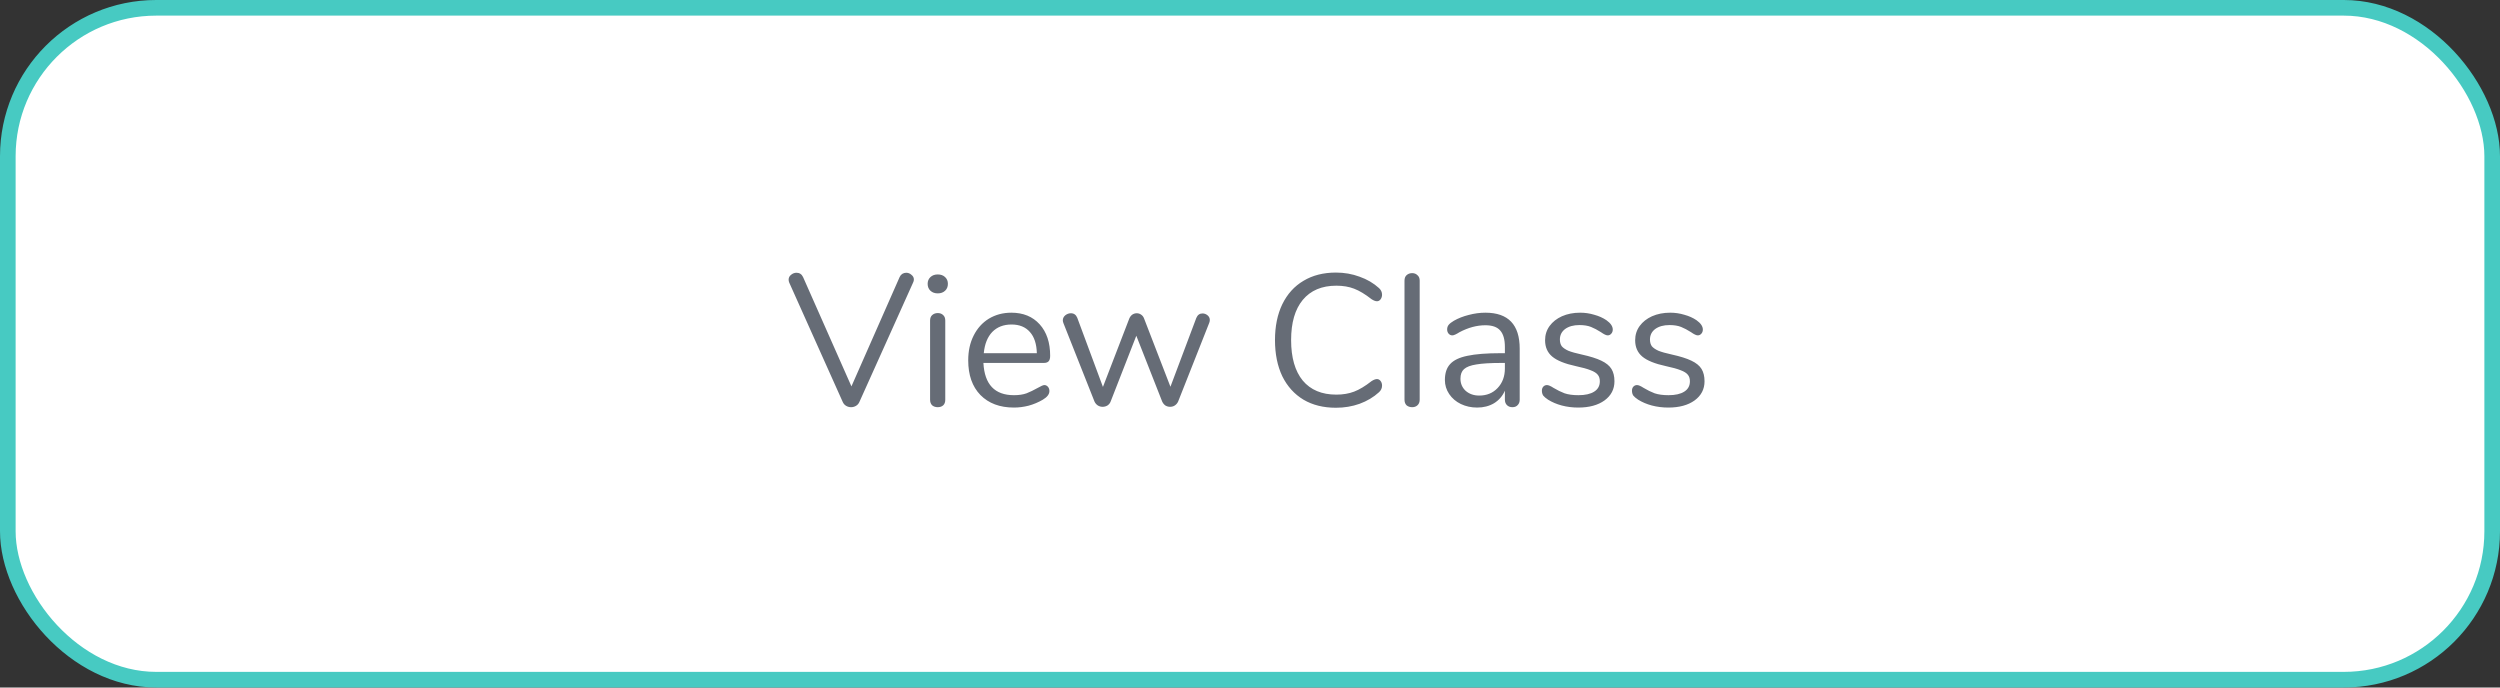 <svg width="160" height="44" viewBox="0 0 160 44" fill="none" xmlns="http://www.w3.org/2000/svg">
<rect x="0" y="0" width="160" height="44" fill="#333333" stroke="none"/>
<rect x="0.5" y="0.5" width="159" height="43" rx="9.5" fill="white" stroke="#47CAC2"/>
<path d="M57.576 17.732C57.616 17.644 57.672 17.576 57.744 17.528C57.824 17.48 57.908 17.456 57.996 17.456C58.124 17.456 58.236 17.5 58.332 17.588C58.436 17.668 58.488 17.768 58.488 17.888C58.488 17.952 58.472 18.016 58.44 18.08L54.996 25.736C54.948 25.84 54.876 25.92 54.78 25.976C54.684 26.032 54.58 26.06 54.468 26.06C54.356 26.06 54.252 26.032 54.156 25.976C54.06 25.92 53.988 25.84 53.94 25.736L50.508 18.08C50.484 18.016 50.472 17.956 50.472 17.9C50.472 17.772 50.524 17.668 50.628 17.588C50.732 17.5 50.848 17.456 50.976 17.456C51.168 17.456 51.308 17.548 51.396 17.732L54.492 24.728L57.576 17.732ZM60.017 26.06C59.873 26.06 59.753 26.02 59.657 25.94C59.569 25.852 59.525 25.732 59.525 25.58V20.516C59.525 20.364 59.569 20.248 59.657 20.168C59.753 20.08 59.873 20.036 60.017 20.036C60.161 20.036 60.277 20.08 60.365 20.168C60.453 20.248 60.497 20.364 60.497 20.516V25.58C60.497 25.74 60.453 25.86 60.365 25.94C60.277 26.02 60.161 26.06 60.017 26.06ZM60.017 18.776C59.825 18.776 59.669 18.72 59.549 18.608C59.429 18.496 59.369 18.348 59.369 18.164C59.369 17.988 59.429 17.844 59.549 17.732C59.669 17.62 59.825 17.564 60.017 17.564C60.209 17.564 60.365 17.62 60.485 17.732C60.605 17.844 60.665 17.988 60.665 18.164C60.665 18.348 60.605 18.496 60.485 18.608C60.365 18.72 60.209 18.776 60.017 18.776ZM66.838 24.644C66.926 24.644 67.002 24.68 67.066 24.752C67.13 24.824 67.162 24.916 67.162 25.028C67.162 25.228 67.022 25.412 66.742 25.58C66.454 25.748 66.15 25.876 65.83 25.964C65.51 26.044 65.198 26.084 64.894 26.084C63.99 26.084 63.274 25.816 62.746 25.28C62.226 24.744 61.966 24.004 61.966 23.06C61.966 22.46 62.082 21.932 62.314 21.476C62.546 21.012 62.87 20.652 63.286 20.396C63.71 20.14 64.19 20.012 64.726 20.012C65.486 20.012 66.09 20.26 66.538 20.756C66.986 21.252 67.21 21.924 67.21 22.772C67.21 22.932 67.178 23.048 67.114 23.12C67.05 23.192 66.946 23.228 66.802 23.228H62.938C63.01 24.604 63.662 25.292 64.894 25.292C65.206 25.292 65.474 25.252 65.698 25.172C65.922 25.084 66.162 24.968 66.418 24.824C66.626 24.704 66.766 24.644 66.838 24.644ZM64.738 20.768C64.226 20.768 63.814 20.928 63.502 21.248C63.198 21.568 63.018 22.02 62.962 22.604H66.358C66.342 22.012 66.194 21.56 65.914 21.248C65.634 20.928 65.242 20.768 64.738 20.768ZM76.564 20.348C76.644 20.156 76.776 20.06 76.96 20.06C77.08 20.06 77.188 20.1 77.284 20.18C77.38 20.26 77.428 20.36 77.428 20.48C77.428 20.536 77.416 20.596 77.392 20.66L75.4 25.7C75.352 25.804 75.28 25.888 75.184 25.952C75.096 26.008 74.996 26.036 74.884 26.036C74.78 26.036 74.68 26.008 74.584 25.952C74.496 25.888 74.428 25.804 74.38 25.7L72.724 21.488L71.08 25.7C71.04 25.804 70.972 25.888 70.876 25.952C70.78 26.008 70.676 26.036 70.564 26.036C70.46 26.036 70.36 26.008 70.264 25.952C70.168 25.888 70.096 25.804 70.048 25.7L68.056 20.672C68.032 20.608 68.02 20.552 68.02 20.504C68.02 20.376 68.072 20.268 68.176 20.18C68.288 20.092 68.408 20.048 68.536 20.048C68.728 20.048 68.864 20.144 68.944 20.336L70.588 24.764L72.28 20.372C72.328 20.268 72.392 20.188 72.472 20.132C72.56 20.076 72.652 20.048 72.748 20.048C72.852 20.048 72.944 20.076 73.024 20.132C73.112 20.188 73.176 20.268 73.216 20.372L74.908 24.752L76.564 20.348ZM85.499 26.096C84.699 26.096 84.007 25.924 83.423 25.58C82.839 25.228 82.387 24.728 82.067 24.08C81.755 23.424 81.599 22.652 81.599 21.764C81.599 20.884 81.755 20.12 82.067 19.472C82.387 18.816 82.839 18.316 83.423 17.972C84.007 17.62 84.699 17.444 85.499 17.444C86.035 17.444 86.539 17.532 87.011 17.708C87.491 17.876 87.907 18.12 88.259 18.44C88.387 18.56 88.451 18.7 88.451 18.86C88.451 18.972 88.419 19.072 88.355 19.16C88.291 19.24 88.215 19.28 88.127 19.28C88.031 19.28 87.915 19.236 87.779 19.148C87.371 18.828 86.999 18.604 86.663 18.476C86.335 18.348 85.955 18.284 85.523 18.284C84.595 18.284 83.879 18.588 83.375 19.196C82.879 19.796 82.631 20.652 82.631 21.764C82.631 22.884 82.879 23.748 83.375 24.356C83.879 24.956 84.595 25.256 85.523 25.256C85.947 25.256 86.327 25.192 86.663 25.064C86.999 24.936 87.371 24.712 87.779 24.392C87.915 24.304 88.031 24.26 88.127 24.26C88.215 24.26 88.291 24.3 88.355 24.38C88.419 24.46 88.451 24.56 88.451 24.68C88.451 24.84 88.387 24.98 88.259 25.1C87.907 25.42 87.491 25.668 87.011 25.844C86.539 26.012 86.035 26.096 85.499 26.096ZM90.38 26.06C90.236 26.06 90.116 26.02 90.02 25.94C89.932 25.852 89.888 25.732 89.888 25.58V17.96C89.888 17.808 89.932 17.692 90.02 17.612C90.116 17.524 90.236 17.48 90.38 17.48C90.516 17.48 90.628 17.524 90.716 17.612C90.812 17.692 90.86 17.808 90.86 17.96V25.58C90.86 25.732 90.812 25.852 90.716 25.94C90.628 26.02 90.516 26.06 90.38 26.06ZM95.065 20.012C96.529 20.012 97.261 20.78 97.261 22.316V25.58C97.261 25.724 97.217 25.84 97.129 25.928C97.049 26.016 96.937 26.06 96.793 26.06C96.649 26.06 96.533 26.016 96.445 25.928C96.357 25.84 96.313 25.724 96.313 25.58V25.004C96.161 25.348 95.929 25.616 95.617 25.808C95.305 25.992 94.945 26.084 94.537 26.084C94.161 26.084 93.813 26.008 93.493 25.856C93.181 25.704 92.933 25.492 92.749 25.22C92.565 24.948 92.473 24.648 92.473 24.32C92.473 23.88 92.585 23.54 92.809 23.3C93.033 23.052 93.401 22.876 93.913 22.772C94.425 22.66 95.137 22.604 96.049 22.604H96.313V22.208C96.313 21.728 96.213 21.376 96.013 21.152C95.821 20.928 95.505 20.816 95.065 20.816C94.521 20.816 93.969 20.964 93.409 21.26C93.193 21.396 93.041 21.464 92.953 21.464C92.857 21.464 92.777 21.428 92.713 21.356C92.649 21.284 92.617 21.192 92.617 21.08C92.617 20.968 92.649 20.872 92.713 20.792C92.785 20.704 92.897 20.616 93.049 20.528C93.329 20.368 93.645 20.244 93.997 20.156C94.357 20.06 94.713 20.012 95.065 20.012ZM94.669 25.316C95.149 25.316 95.541 25.156 95.845 24.836C96.157 24.508 96.313 24.088 96.313 23.576V23.228H96.097C95.393 23.228 94.857 23.26 94.489 23.324C94.121 23.38 93.857 23.48 93.697 23.624C93.545 23.76 93.469 23.964 93.469 24.236C93.469 24.548 93.581 24.808 93.805 25.016C94.037 25.216 94.325 25.316 94.669 25.316ZM101.009 26.084C100.641 26.084 100.289 26.04 99.953 25.952C99.625 25.864 99.333 25.74 99.077 25.58C98.933 25.484 98.829 25.396 98.765 25.316C98.709 25.228 98.681 25.124 98.681 25.004C98.681 24.9 98.709 24.816 98.765 24.752C98.829 24.68 98.909 24.644 99.005 24.644C99.101 24.644 99.241 24.704 99.425 24.824C99.665 24.968 99.901 25.084 100.133 25.172C100.373 25.252 100.669 25.292 101.021 25.292C101.453 25.292 101.789 25.216 102.029 25.064C102.269 24.912 102.389 24.692 102.389 24.404C102.389 24.228 102.345 24.088 102.257 23.984C102.169 23.872 102.017 23.776 101.801 23.696C101.585 23.608 101.269 23.52 100.853 23.432C100.149 23.28 99.645 23.076 99.341 22.82C99.037 22.564 98.885 22.216 98.885 21.776C98.885 21.432 98.981 21.128 99.173 20.864C99.365 20.6 99.629 20.392 99.965 20.24C100.309 20.088 100.697 20.012 101.129 20.012C101.441 20.012 101.741 20.056 102.029 20.144C102.325 20.224 102.585 20.34 102.809 20.492C103.081 20.684 103.217 20.884 103.217 21.092C103.217 21.196 103.185 21.284 103.121 21.356C103.057 21.428 102.981 21.464 102.893 21.464C102.797 21.464 102.653 21.396 102.461 21.26C102.237 21.116 102.025 21.004 101.825 20.924C101.625 20.844 101.377 20.804 101.081 20.804C100.705 20.804 100.401 20.888 100.169 21.056C99.945 21.224 99.833 21.448 99.833 21.728C99.833 21.904 99.873 22.048 99.953 22.16C100.041 22.264 100.181 22.36 100.373 22.448C100.573 22.528 100.857 22.608 101.225 22.688C101.769 22.808 102.189 22.94 102.485 23.084C102.789 23.228 103.005 23.404 103.133 23.612C103.261 23.82 103.325 24.084 103.325 24.404C103.325 24.908 103.113 25.316 102.689 25.628C102.265 25.932 101.705 26.084 101.009 26.084ZM106.774 26.084C106.406 26.084 106.054 26.04 105.718 25.952C105.39 25.864 105.098 25.74 104.842 25.58C104.698 25.484 104.594 25.396 104.53 25.316C104.474 25.228 104.446 25.124 104.446 25.004C104.446 24.9 104.474 24.816 104.53 24.752C104.594 24.68 104.674 24.644 104.77 24.644C104.866 24.644 105.006 24.704 105.19 24.824C105.43 24.968 105.666 25.084 105.898 25.172C106.138 25.252 106.434 25.292 106.786 25.292C107.218 25.292 107.554 25.216 107.794 25.064C108.034 24.912 108.154 24.692 108.154 24.404C108.154 24.228 108.11 24.088 108.022 23.984C107.934 23.872 107.782 23.776 107.566 23.696C107.35 23.608 107.034 23.52 106.618 23.432C105.914 23.28 105.41 23.076 105.106 22.82C104.802 22.564 104.65 22.216 104.65 21.776C104.65 21.432 104.746 21.128 104.938 20.864C105.13 20.6 105.394 20.392 105.73 20.24C106.074 20.088 106.462 20.012 106.894 20.012C107.206 20.012 107.506 20.056 107.794 20.144C108.09 20.224 108.35 20.34 108.574 20.492C108.846 20.684 108.982 20.884 108.982 21.092C108.982 21.196 108.95 21.284 108.886 21.356C108.822 21.428 108.746 21.464 108.658 21.464C108.562 21.464 108.418 21.396 108.226 21.26C108.002 21.116 107.79 21.004 107.59 20.924C107.39 20.844 107.142 20.804 106.846 20.804C106.47 20.804 106.166 20.888 105.934 21.056C105.71 21.224 105.598 21.448 105.598 21.728C105.598 21.904 105.638 22.048 105.718 22.16C105.806 22.264 105.946 22.36 106.138 22.448C106.338 22.528 106.622 22.608 106.99 22.688C107.534 22.808 107.954 22.94 108.25 23.084C108.554 23.228 108.77 23.404 108.898 23.612C109.026 23.82 109.09 24.084 109.09 24.404C109.09 24.908 108.878 25.316 108.454 25.628C108.03 25.932 107.47 26.084 106.774 26.084Z" fill="#666C76"/>
</svg>
